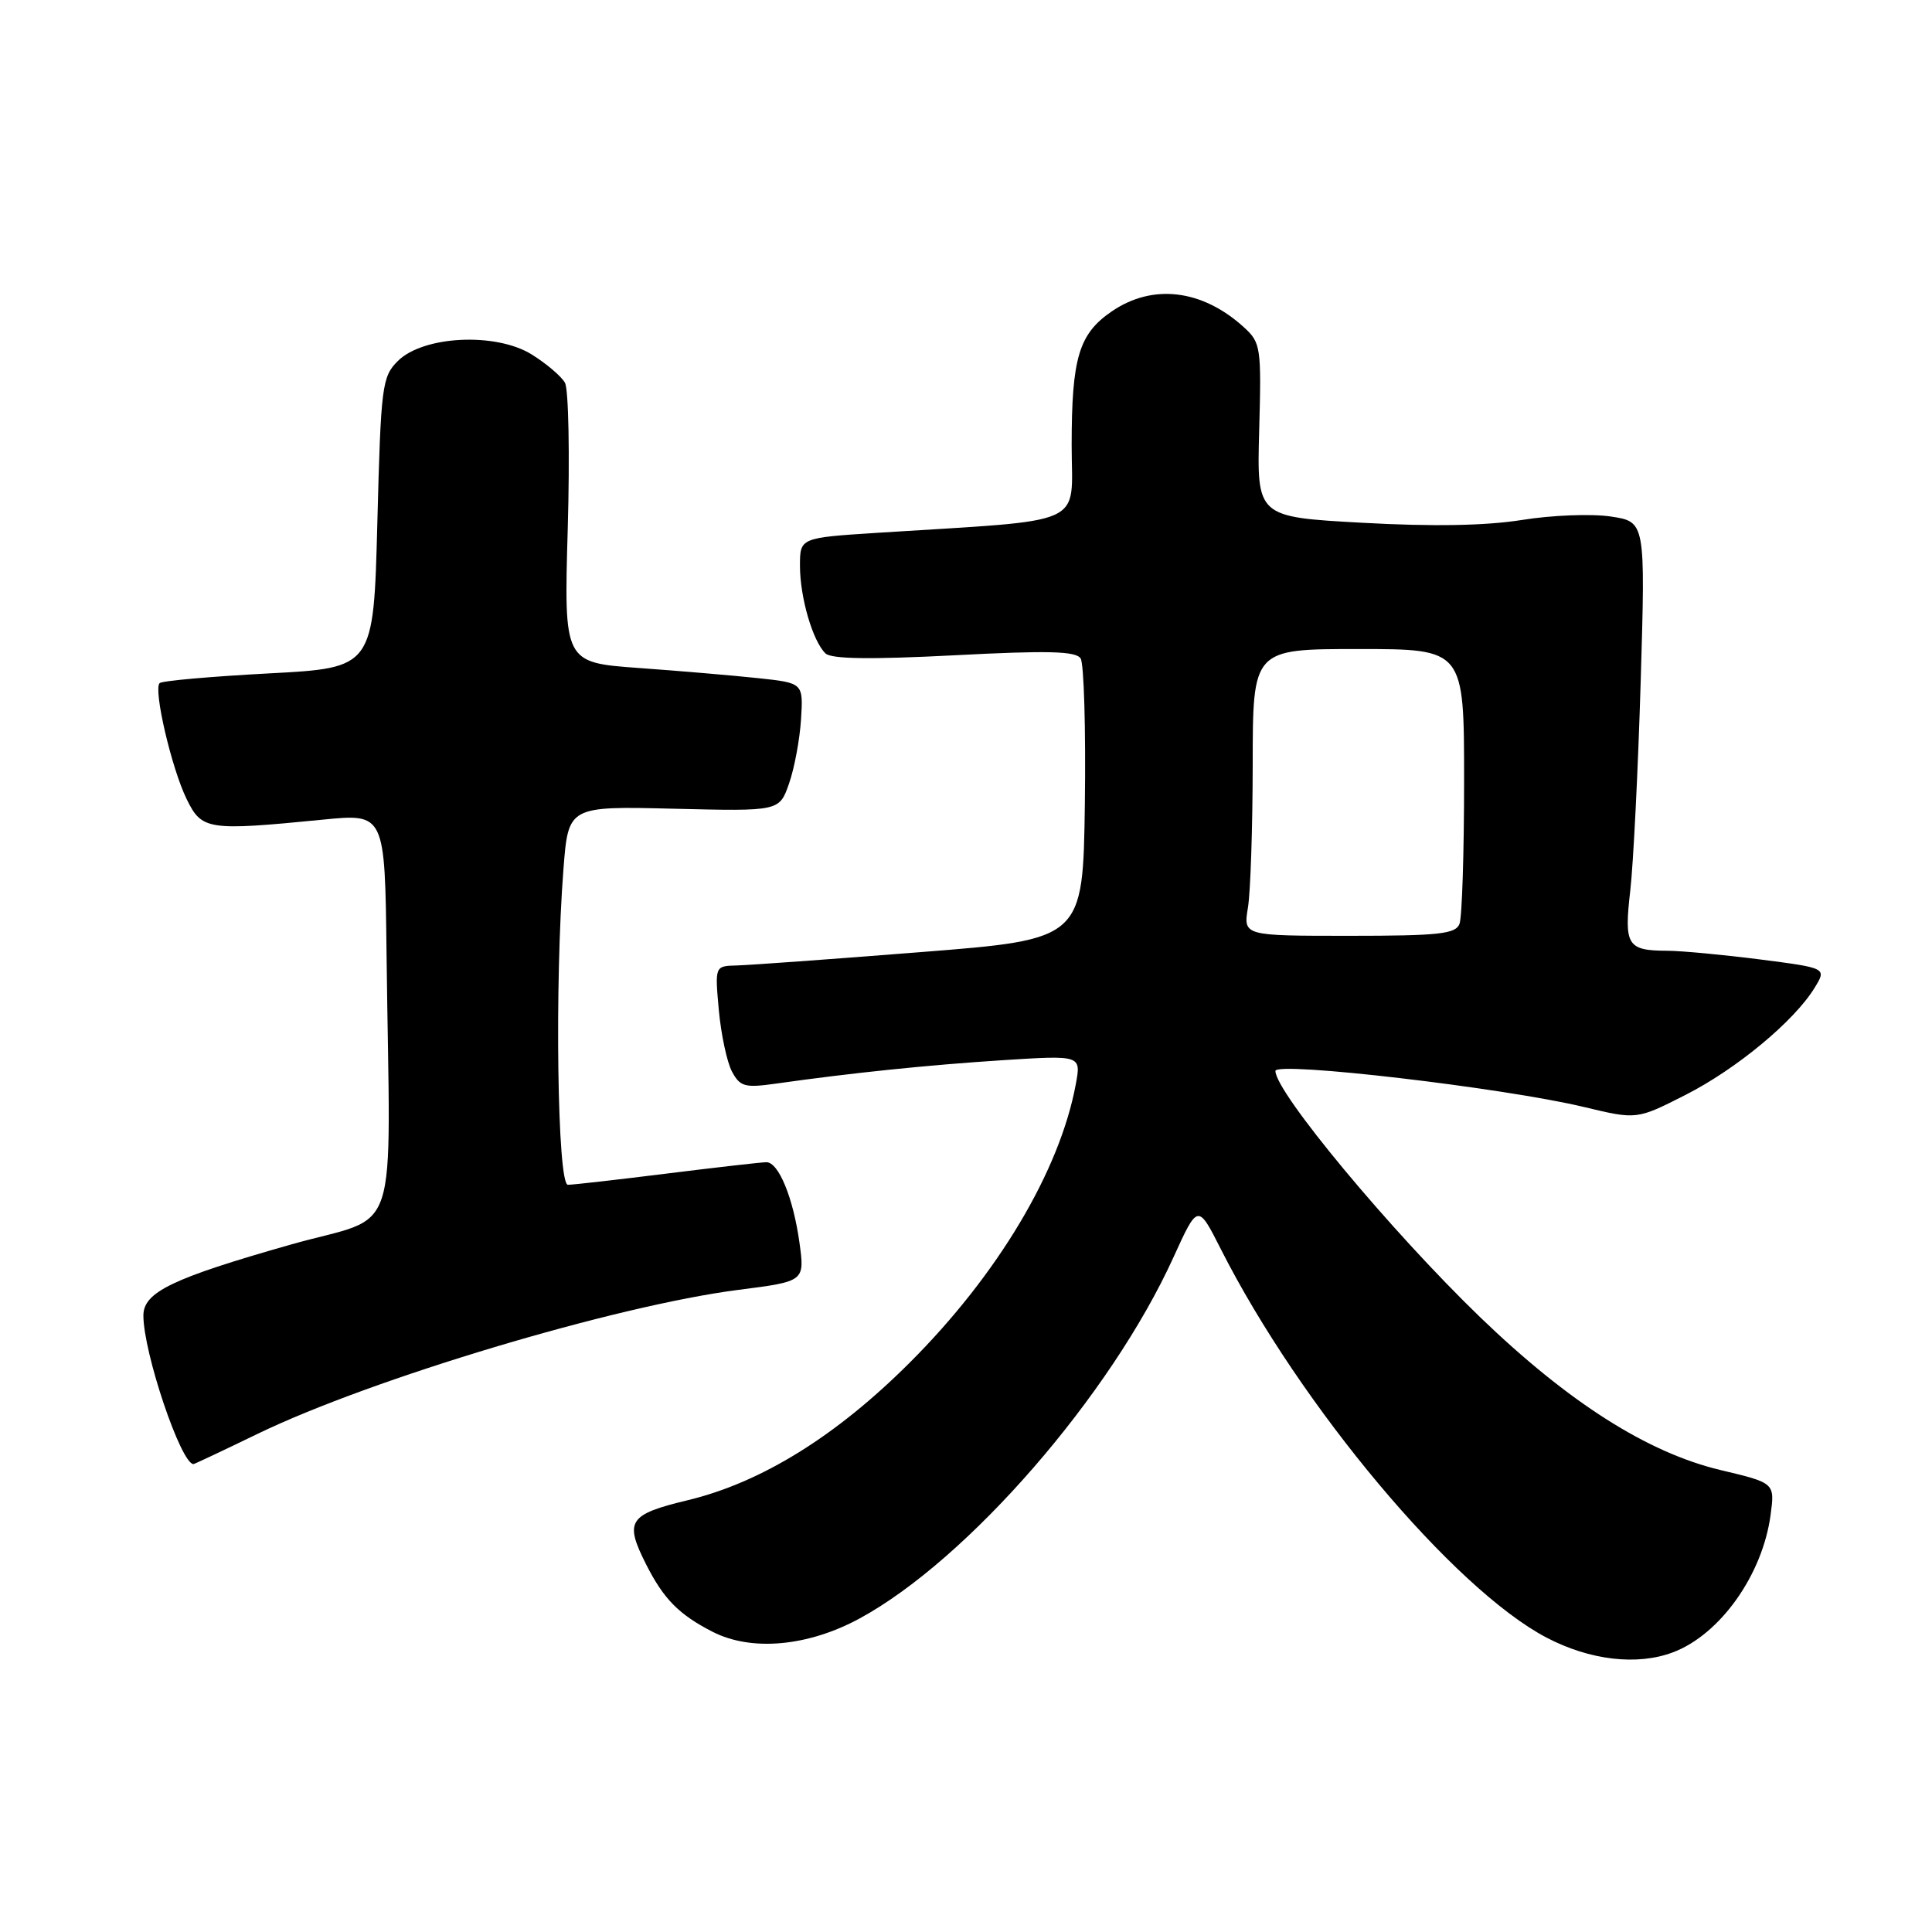 <?xml version="1.0" encoding="UTF-8" standalone="no"?>
<!DOCTYPE svg PUBLIC "-//W3C//DTD SVG 1.1//EN" "http://www.w3.org/Graphics/SVG/1.1/DTD/svg11.dtd" >
<svg xmlns="http://www.w3.org/2000/svg" xmlns:xlink="http://www.w3.org/1999/xlink" version="1.1" viewBox="0 0 256 256">
 <g >
 <path fill="currentColor"
d=" M 221.68 218.94 C 227.93 216.58 233.54 208.68 234.61 200.75 C 235.18 196.50 235.18 196.50 227.98 194.79 C 218.30 192.48 207.86 185.84 196.13 174.54 C 184.29 163.11 169.00 144.73 169.00 141.91 C 169.00 140.60 199.30 144.14 209.91 146.69 C 216.88 148.36 216.88 148.36 223.32 145.09 C 230.08 141.66 237.75 135.30 240.45 130.88 C 242.05 128.27 242.05 128.27 233.21 127.13 C 228.34 126.51 222.82 125.99 220.93 125.98 C 215.60 125.96 215.18 125.29 216.02 118.00 C 216.43 114.42 217.05 101.97 217.40 90.31 C 218.03 69.13 218.03 69.13 213.43 68.44 C 210.90 68.06 205.60 68.26 201.66 68.90 C 196.87 69.66 189.87 69.79 180.52 69.27 C 166.53 68.50 166.53 68.50 166.85 57.00 C 167.15 46.02 167.06 45.40 164.83 43.37 C 159.31 38.34 152.75 37.55 147.33 41.25 C 142.95 44.23 142.00 47.42 142.00 59.02 C 142.00 69.93 144.50 68.80 116.25 70.60 C 106.00 71.26 106.00 71.26 106.00 74.98 C 106.00 79.16 107.69 84.95 109.38 86.58 C 110.16 87.33 115.35 87.40 126.44 86.83 C 138.85 86.18 142.56 86.27 143.19 87.25 C 143.63 87.94 143.88 96.59 143.75 106.48 C 143.50 124.47 143.50 124.47 122.00 126.16 C 110.17 127.10 99.20 127.89 97.61 127.93 C 94.72 128.00 94.72 128.00 95.25 133.87 C 95.55 137.09 96.33 140.75 96.99 141.99 C 98.07 144.00 98.70 144.17 102.85 143.58 C 112.96 142.15 122.97 141.12 132.88 140.48 C 143.26 139.82 143.26 139.82 142.55 143.66 C 140.43 155.13 132.22 168.90 120.53 180.57 C 110.80 190.29 100.90 196.43 91.15 198.78 C 83.26 200.68 82.71 201.54 85.62 207.30 C 87.95 211.90 89.97 213.94 94.44 216.23 C 99.59 218.85 107.08 218.17 113.93 214.44 C 128.25 206.65 147.17 184.87 155.48 166.62 C 158.72 159.50 158.72 159.50 161.76 165.50 C 172.29 186.30 192.63 210.55 204.94 217.00 C 210.68 220.00 216.95 220.73 221.68 218.94 Z  M 34.18 189.97 C 49.28 182.67 81.59 173.00 97.86 170.91 C 106.64 169.79 106.64 169.79 105.93 164.64 C 105.10 158.69 103.17 154.00 101.55 154.00 C 100.93 154.00 95.04 154.67 88.46 155.49 C 81.88 156.31 75.94 156.99 75.25 156.99 C 73.85 157.00 73.48 130.37 74.66 115.16 C 75.31 106.82 75.31 106.82 89.29 107.16 C 103.27 107.50 103.27 107.50 104.55 103.83 C 105.26 101.81 105.97 97.99 106.14 95.33 C 106.44 90.50 106.44 90.50 100.47 89.86 C 97.19 89.51 90.05 88.90 84.61 88.51 C 74.72 87.79 74.72 87.79 75.23 70.04 C 75.51 60.27 75.34 51.58 74.86 50.72 C 74.38 49.86 72.39 48.17 70.44 46.96 C 65.67 44.01 56.07 44.49 52.71 47.84 C 50.62 49.93 50.47 51.12 50.00 69.27 C 49.50 88.50 49.50 88.50 35.60 89.23 C 27.96 89.64 21.45 90.21 21.15 90.52 C 20.30 91.36 22.73 101.78 24.72 105.86 C 26.74 110.00 27.49 110.11 42.75 108.61 C 51.00 107.79 51.00 107.79 51.22 126.40 C 51.69 165.56 53.29 160.72 38.50 164.92 C 22.79 169.39 19.00 171.22 19.00 174.32 C 19.00 179.23 23.98 194.00 25.64 194.00 C 25.76 194.00 29.60 192.19 34.18 189.97 Z  M 165.36 120.25 C 165.70 118.19 165.98 109.64 165.99 101.25 C 166.00 86.00 166.00 86.00 180.00 86.00 C 194.00 86.00 194.00 86.00 194.00 103.42 C 194.00 113.00 193.73 121.55 193.39 122.42 C 192.88 123.76 190.63 124.00 178.76 124.00 C 164.74 124.00 164.74 124.00 165.36 120.25 Z "/>
</g>
</svg>